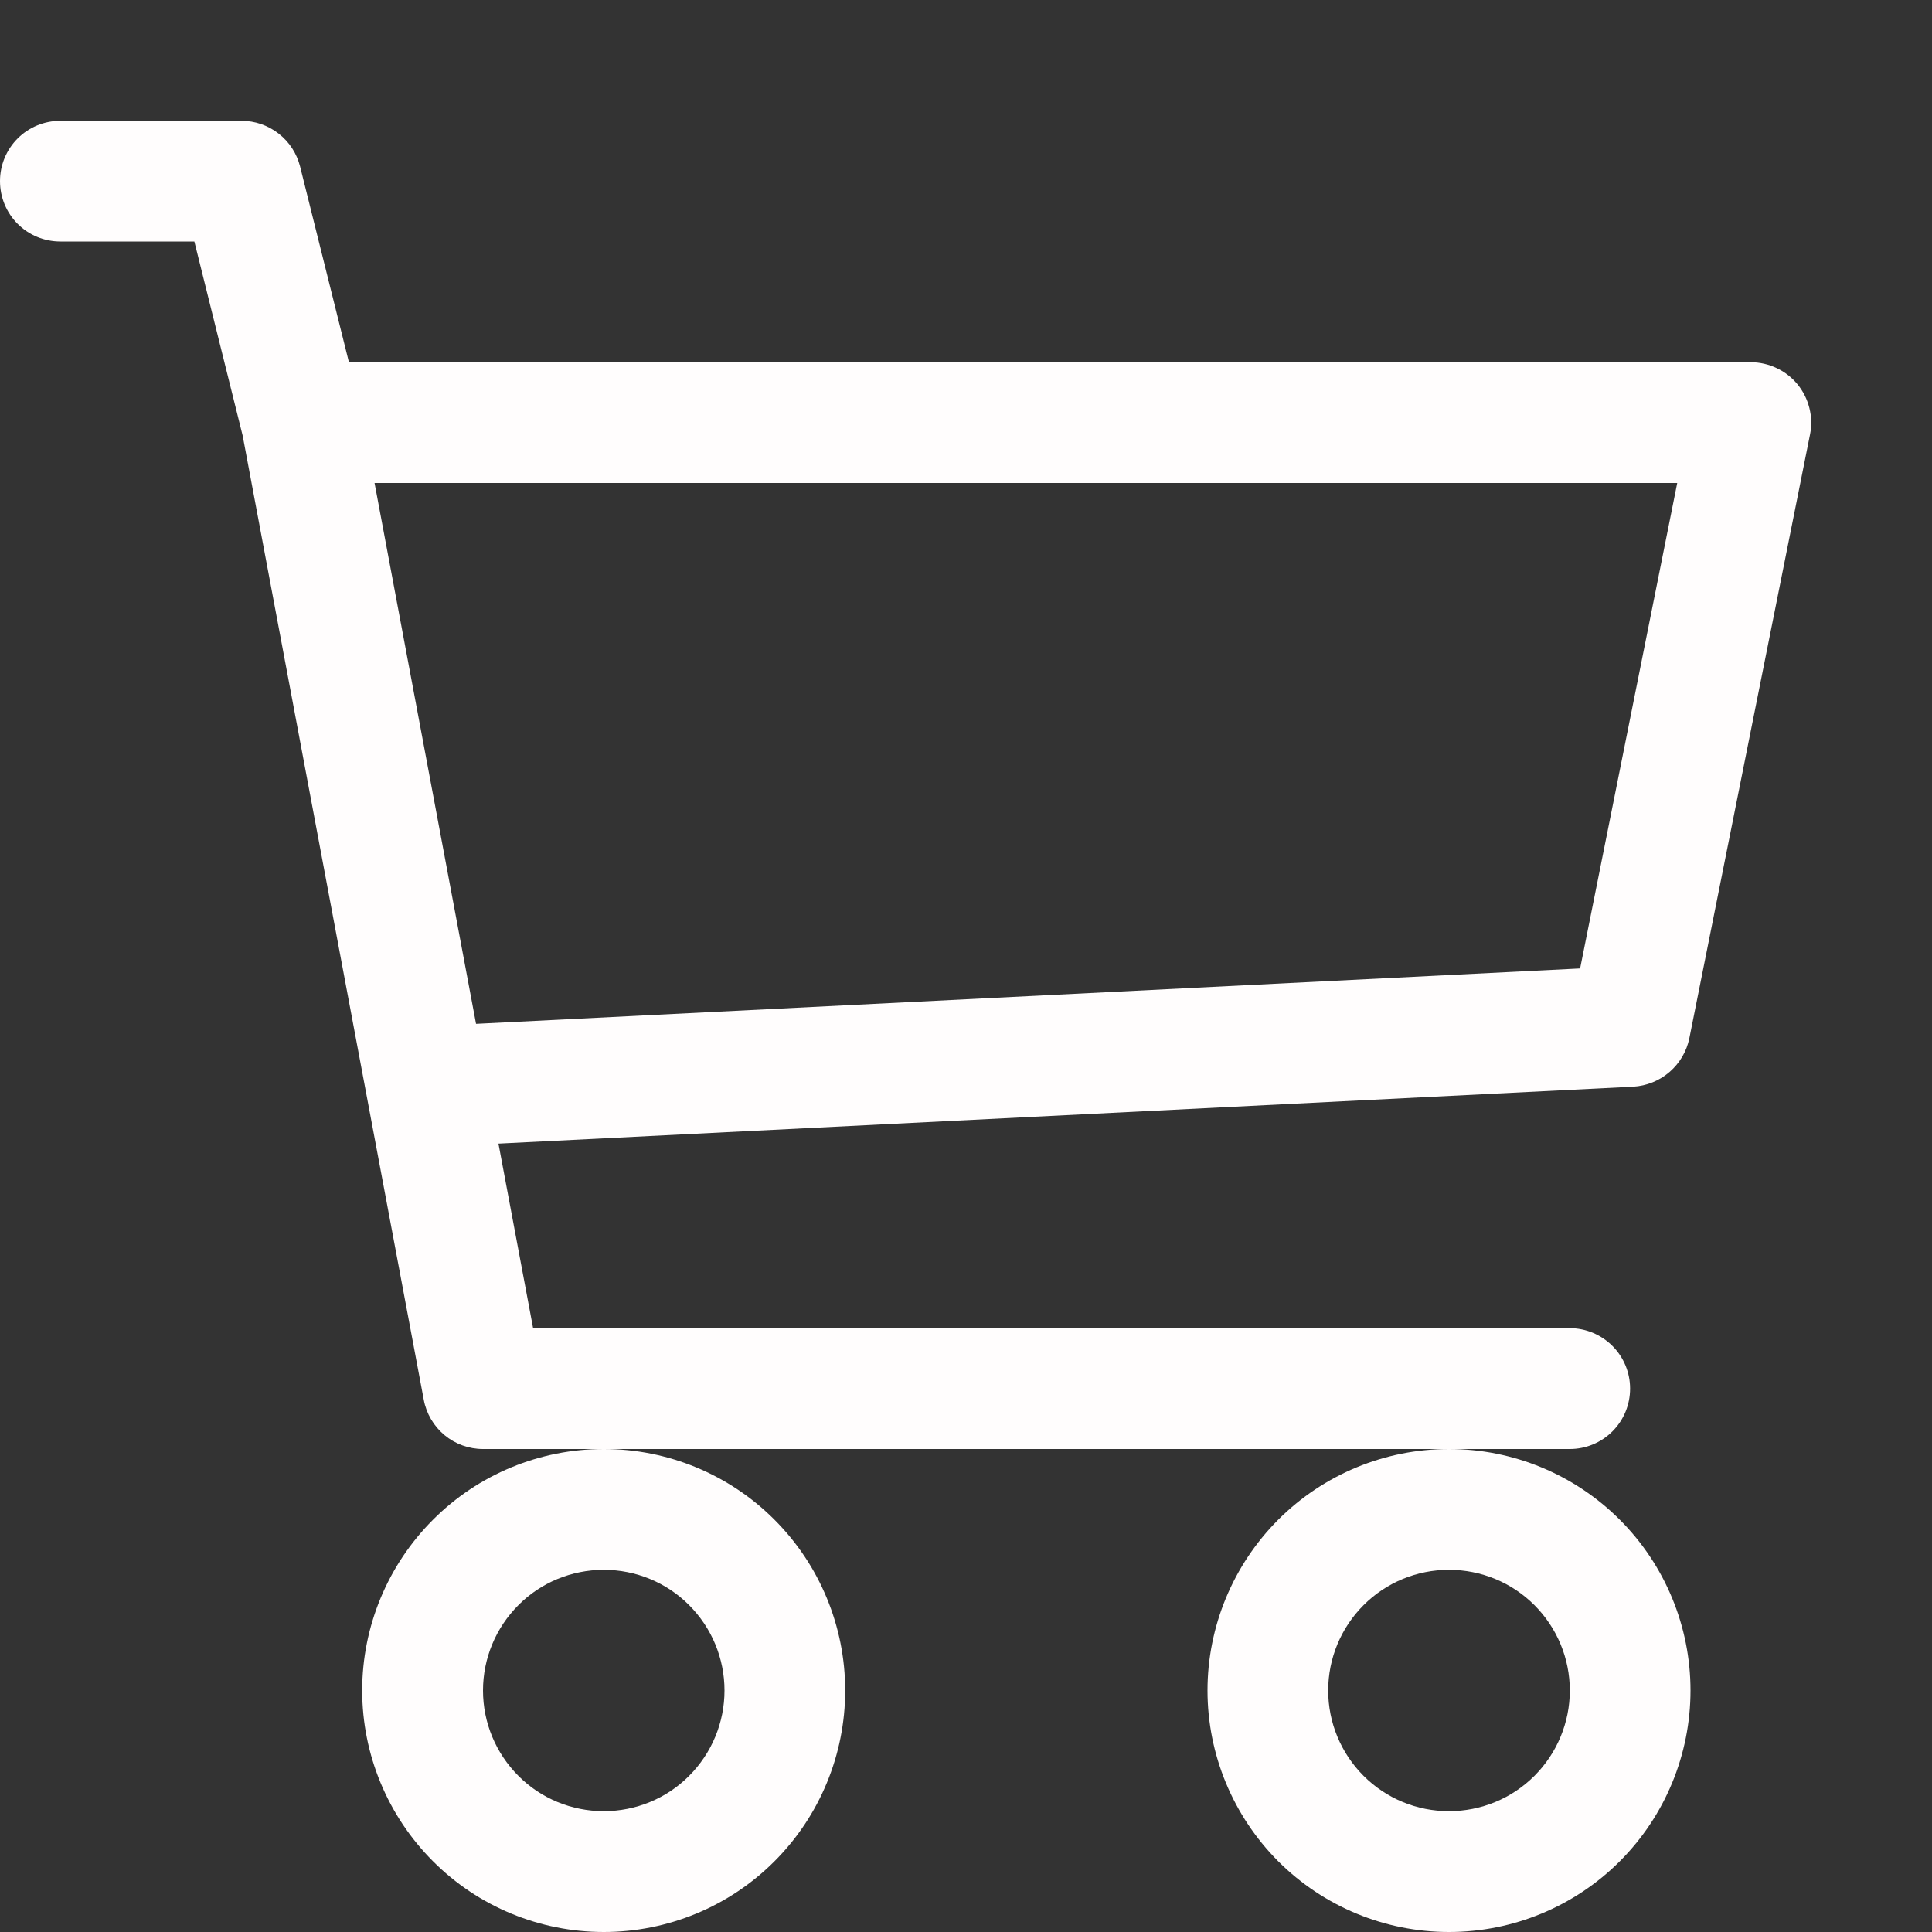 <svg width="15" height="15" viewBox="0 0 15 15" fill="none" xmlns="http://www.w3.org/2000/svg">
<rect x="0" y="0" width="15" height="15" fill="#333333" stroke="none"/>
<path d="M0 1.406C0 1.282 0.049 1.163 0.137 1.075C0.225 0.987 0.344 0.938 0.469 0.938H1.875C1.98 0.938 2.081 0.973 2.163 1.037C2.246 1.101 2.304 1.191 2.33 1.293L2.709 2.812H13.594C13.663 2.813 13.732 2.828 13.794 2.858C13.857 2.887 13.912 2.931 13.956 2.984C14 3.038 14.031 3.1 14.048 3.168C14.065 3.235 14.067 3.305 14.053 3.373L13.116 8.061C13.095 8.163 13.041 8.255 12.962 8.323C12.883 8.391 12.784 8.431 12.68 8.437L3.87 8.879L4.139 10.312H12.188C12.312 10.312 12.431 10.362 12.519 10.45C12.607 10.538 12.656 10.657 12.656 10.781C12.656 10.906 12.607 11.025 12.519 11.113C12.431 11.201 12.312 11.25 12.188 11.25H3.75C3.641 11.25 3.535 11.212 3.451 11.142C3.367 11.072 3.31 10.975 3.29 10.867L1.884 3.382L1.509 1.875H0.469C0.344 1.875 0.225 1.826 0.137 1.738C0.049 1.65 0 1.531 0 1.406ZM2.908 3.75L3.696 7.949L12.268 7.519L13.022 3.75H2.908ZM4.688 11.25C4.19 11.25 3.713 11.447 3.362 11.799C3.01 12.151 2.812 12.628 2.812 13.125C2.812 13.622 3.01 14.099 3.362 14.451C3.713 14.803 4.19 15 4.688 15C5.185 15 5.662 14.803 6.013 14.451C6.365 14.099 6.562 13.622 6.562 13.125C6.562 12.628 6.365 12.151 6.013 11.799C5.662 11.447 5.185 11.25 4.688 11.25ZM11.25 11.25C10.753 11.25 10.276 11.447 9.924 11.799C9.573 12.151 9.375 12.628 9.375 13.125C9.375 13.622 9.573 14.099 9.924 14.451C10.276 14.803 10.753 15 11.25 15C11.747 15 12.224 14.803 12.576 14.451C12.928 14.099 13.125 13.622 13.125 13.125C13.125 12.628 12.928 12.151 12.576 11.799C12.224 11.447 11.747 11.25 11.25 11.25ZM4.688 12.188C4.936 12.188 5.175 12.286 5.35 12.462C5.526 12.638 5.625 12.876 5.625 13.125C5.625 13.374 5.526 13.612 5.35 13.788C5.175 13.964 4.936 14.062 4.688 14.062C4.439 14.062 4.2 13.964 4.025 13.788C3.849 13.612 3.75 13.374 3.75 13.125C3.75 12.876 3.849 12.638 4.025 12.462C4.2 12.286 4.439 12.188 4.688 12.188ZM11.25 12.188C11.499 12.188 11.737 12.286 11.913 12.462C12.089 12.638 12.188 12.876 12.188 13.125C12.188 13.374 12.089 13.612 11.913 13.788C11.737 13.964 11.499 14.062 11.25 14.062C11.001 14.062 10.763 13.964 10.587 13.788C10.411 13.612 10.312 13.374 10.312 13.125C10.312 12.876 10.411 12.638 10.587 12.462C10.763 12.286 11.001 12.188 11.25 12.188Z" fill="#FFFDFD"/>
</svg>
